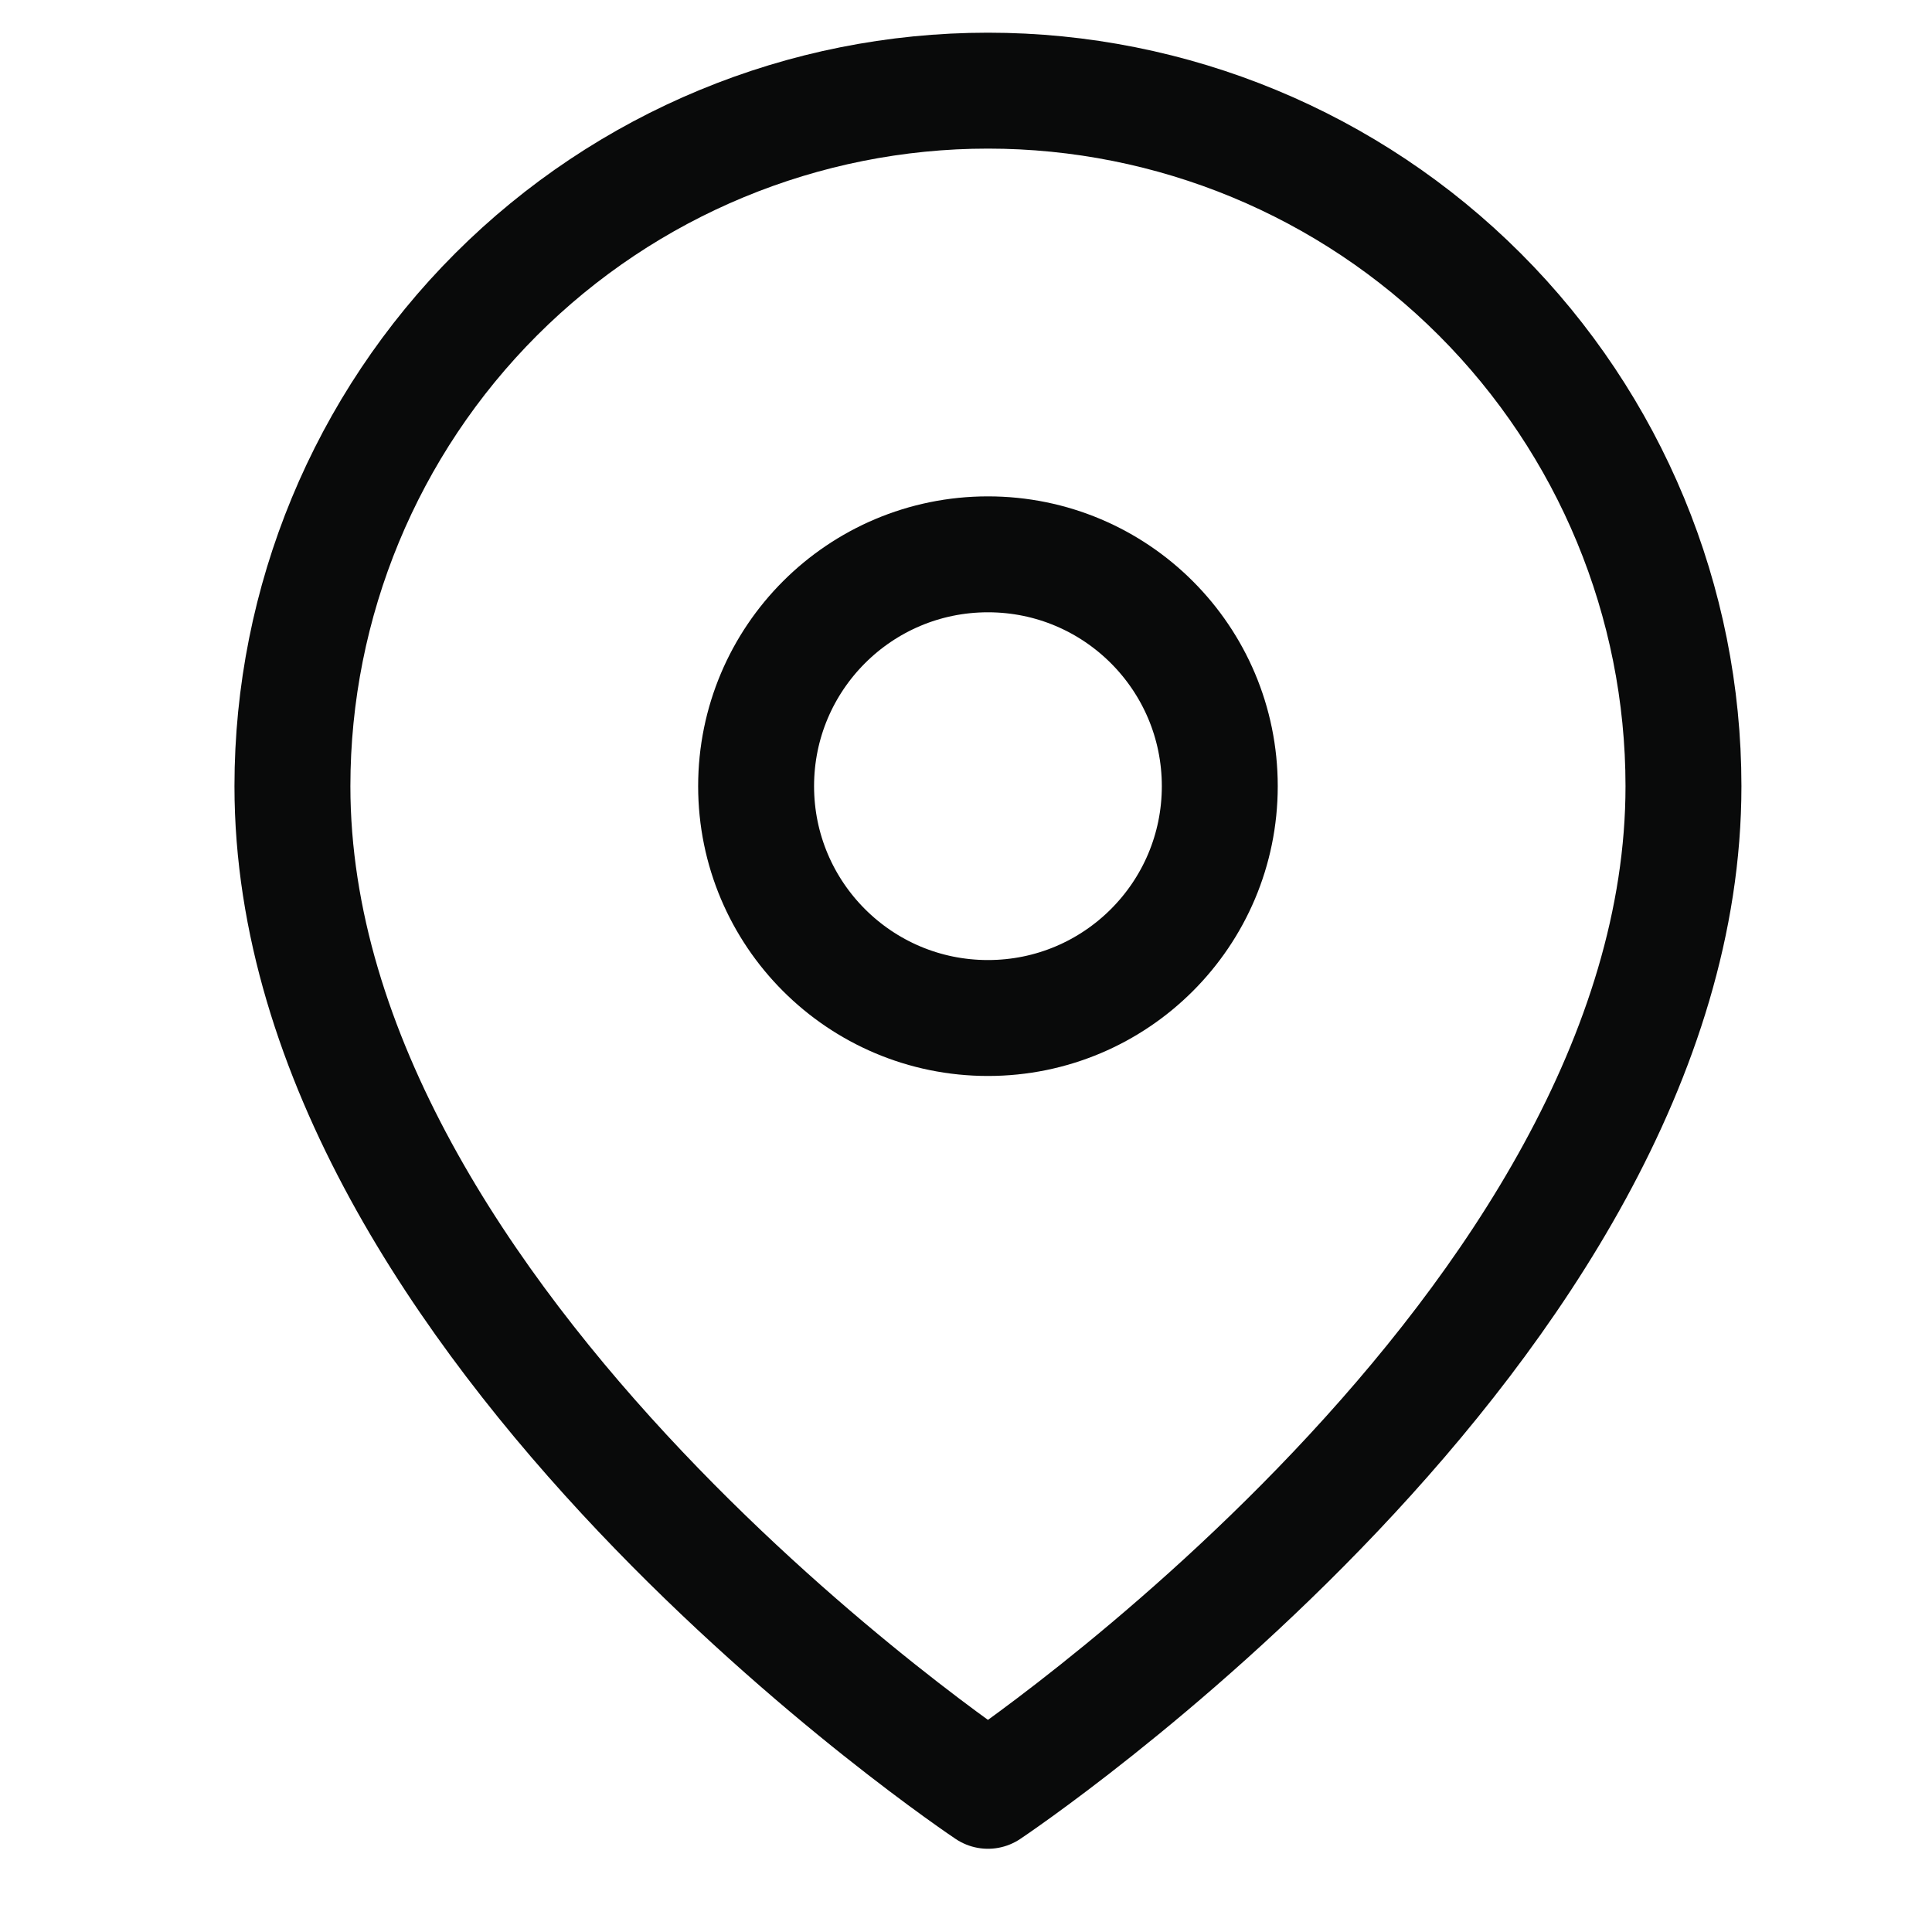 <svg width="25" height="25" viewBox="0 0 25 25" fill="none" xmlns="http://www.w3.org/2000/svg">
<g clip-path="url(#clip0_325_48)">
<path d="M21.784 10.173C21.784 17.173 12.784 23.173 12.784 23.173C12.784 23.173 3.784 17.173 3.784 10.173C3.784 7.786 4.732 5.497 6.42 3.809C8.108 2.121 10.397 1.173 12.784 1.173C15.171 1.173 17.46 2.121 19.148 3.809C20.836 5.497 21.784 7.786 21.784 10.173Z" stroke="#090A0A" stroke-width="1.5" stroke-linecap="round" stroke-linejoin="round"/>
<path d="M12.784 13.173C14.441 13.173 15.784 11.83 15.784 10.173C15.784 8.516 14.441 7.173 12.784 7.173C11.127 7.173 9.784 8.516 9.784 10.173C9.784 11.83 11.127 13.173 12.784 13.173Z" stroke="#090A0A" stroke-width="1.5" stroke-linecap="round" stroke-linejoin="round"/>
</g>
<defs>
<clipPath id="clip0_325_48">
<rect width="24" height="24" fill="white" transform="translate(0.784 0.173)"/>
</clipPath>
</defs>
</svg>
